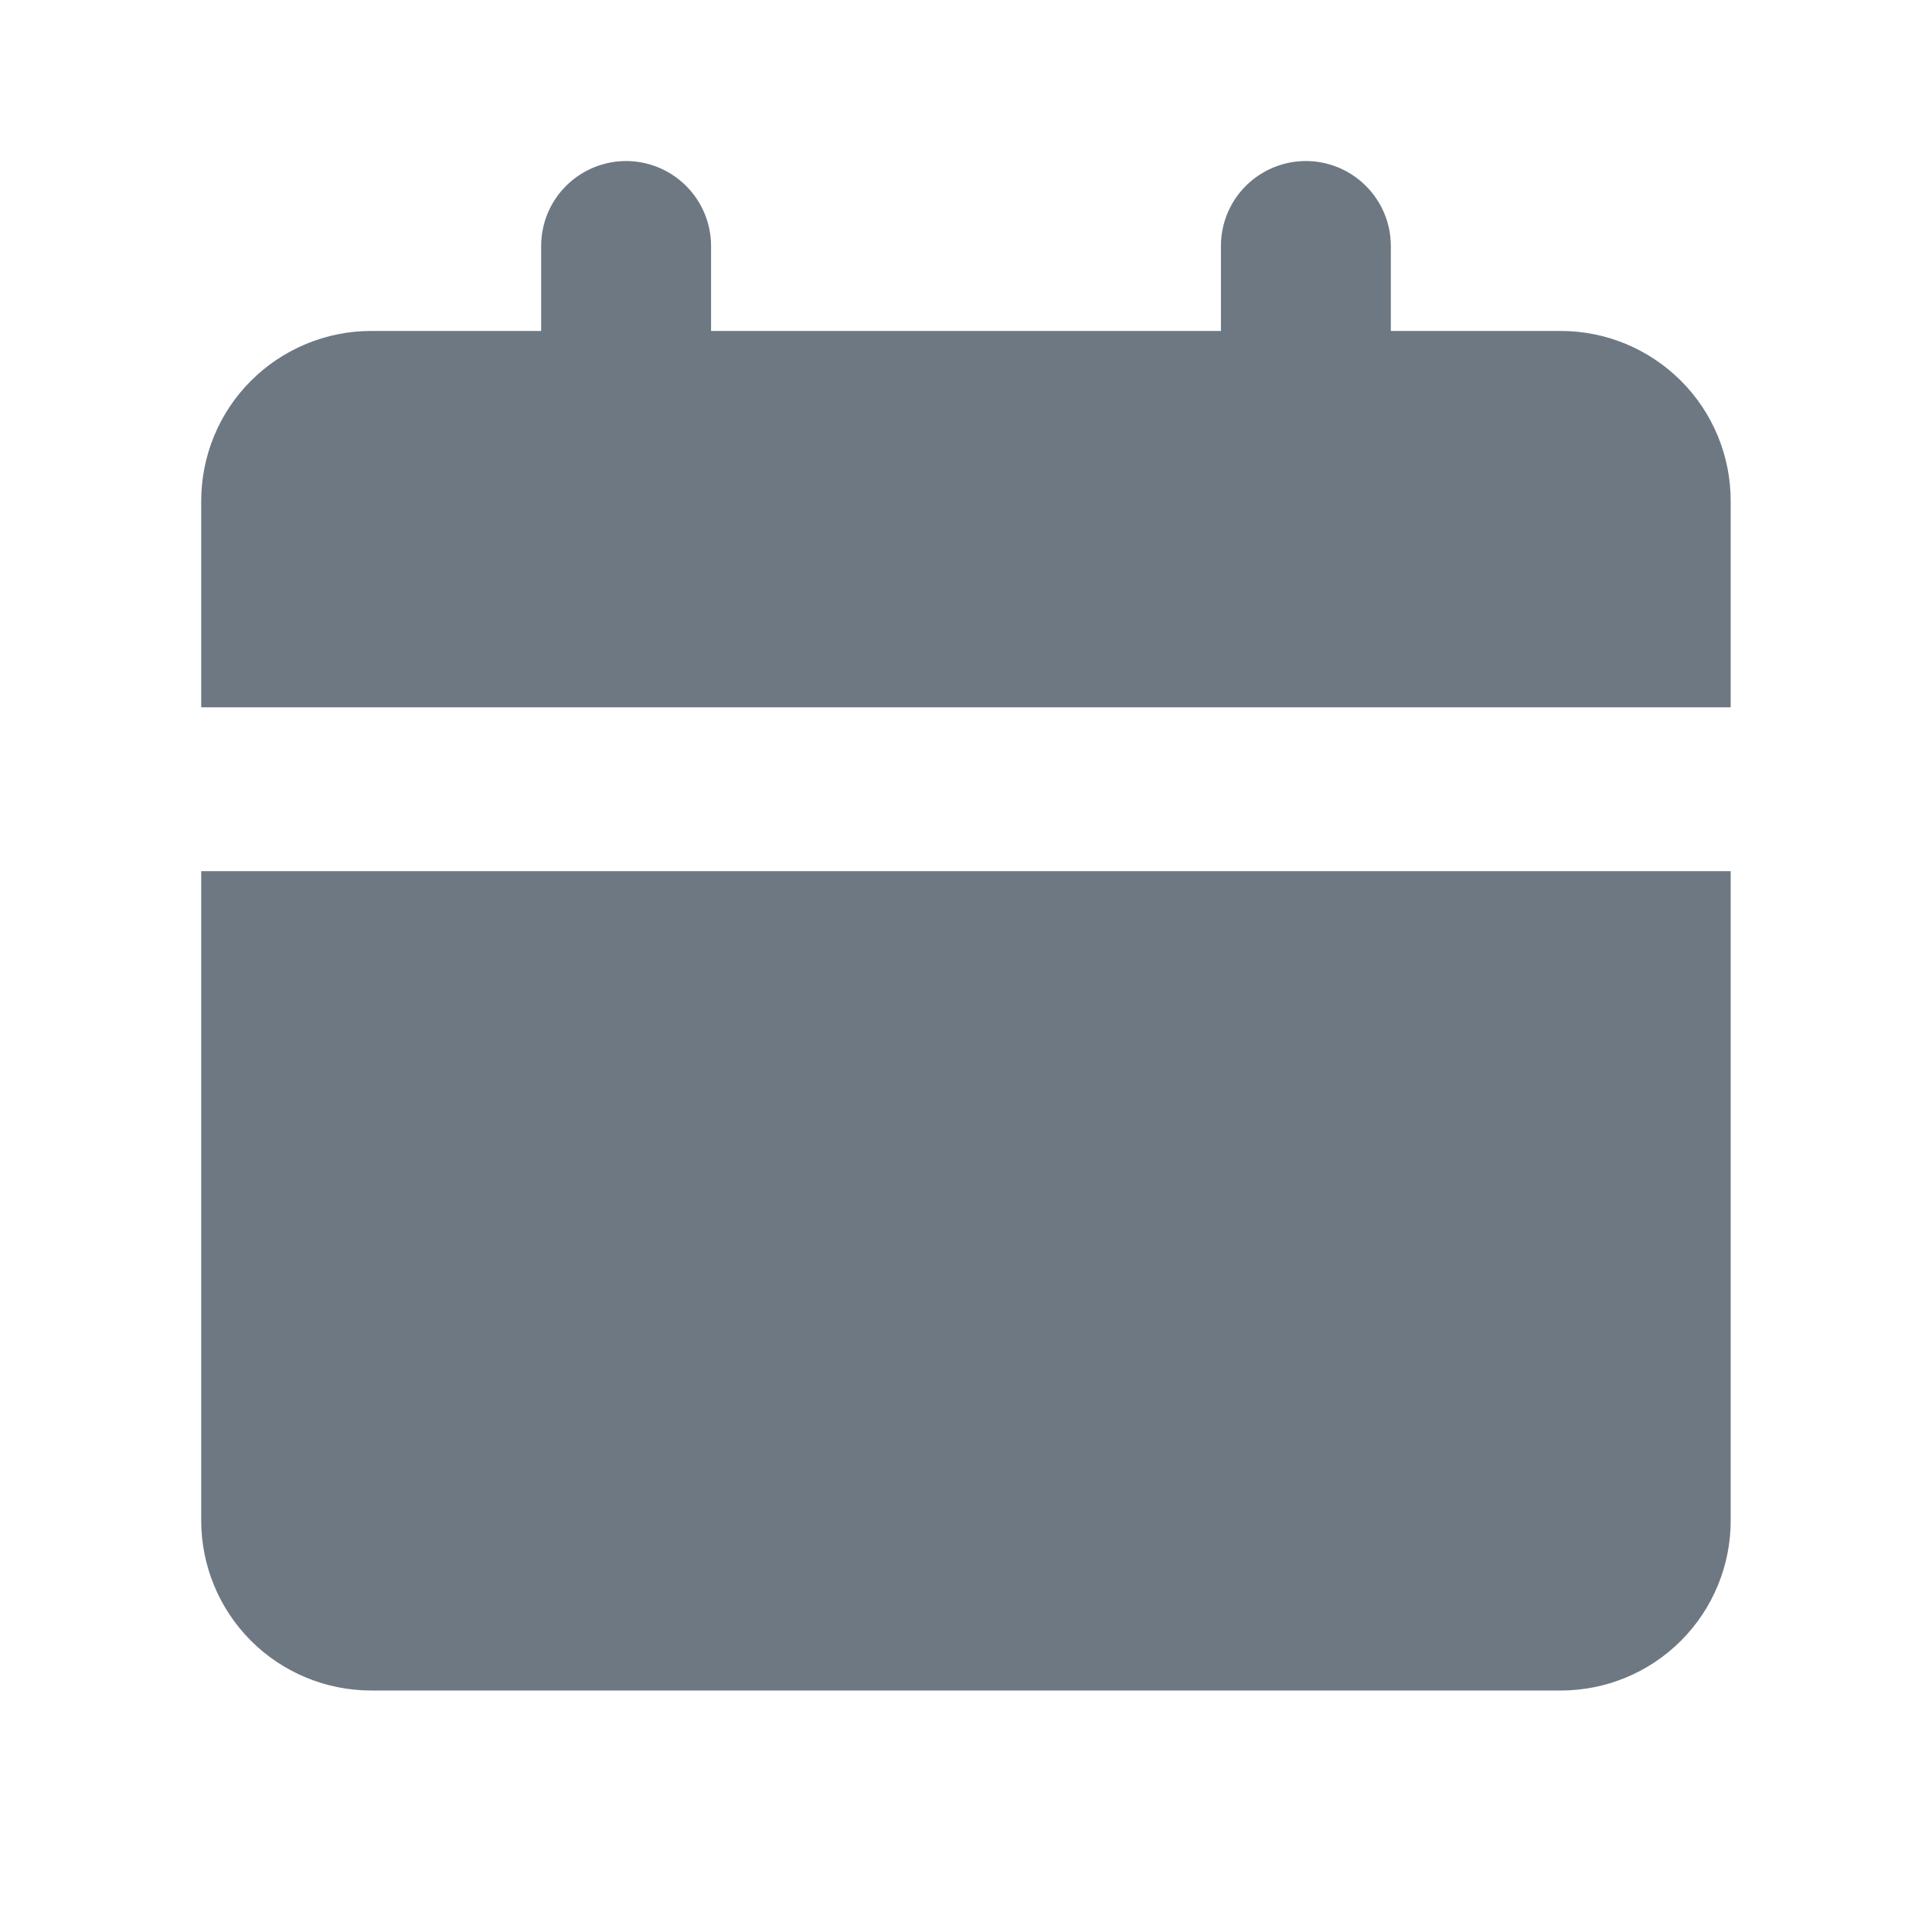 <svg width="20" height="20" viewBox="0 0 20 20" fill="none" xmlns="http://www.w3.org/2000/svg">
<g clip-path="url(#clip0_9644_206838)">
<path d="M17.916 9.018V15.741C17.916 16.208 17.731 16.655 17.401 16.985C17.071 17.315 16.624 17.5 16.157 17.5H3.842C3.376 17.5 2.928 17.315 2.598 16.985C2.268 16.655 2.083 16.208 2.083 15.741V9.018H17.916ZM13.518 1.667C13.752 1.667 13.975 1.76 14.14 1.925C14.305 2.09 14.398 2.313 14.398 2.547V3.426H16.157C16.624 3.426 17.071 3.612 17.401 3.942C17.731 4.271 17.916 4.719 17.916 5.186V7.322H2.083V5.186C2.083 4.719 2.268 4.271 2.598 3.942C2.928 3.612 3.376 3.426 3.842 3.426H5.602V2.547C5.602 2.313 5.694 2.09 5.859 1.925C6.024 1.76 6.248 1.667 6.481 1.667C6.714 1.667 6.938 1.76 7.103 1.925C7.268 2.09 7.361 2.313 7.361 2.547V3.426H12.639V2.547C12.639 2.313 12.731 2.09 12.896 1.925C13.061 1.76 13.285 1.667 13.518 1.667Z" fill="#6D7882"/>
</g>
<defs>
<clipPath id="clip0_9644_206838">
<rect width="20" height="20" fill="white"/>
</clipPath>
</defs>
</svg>
